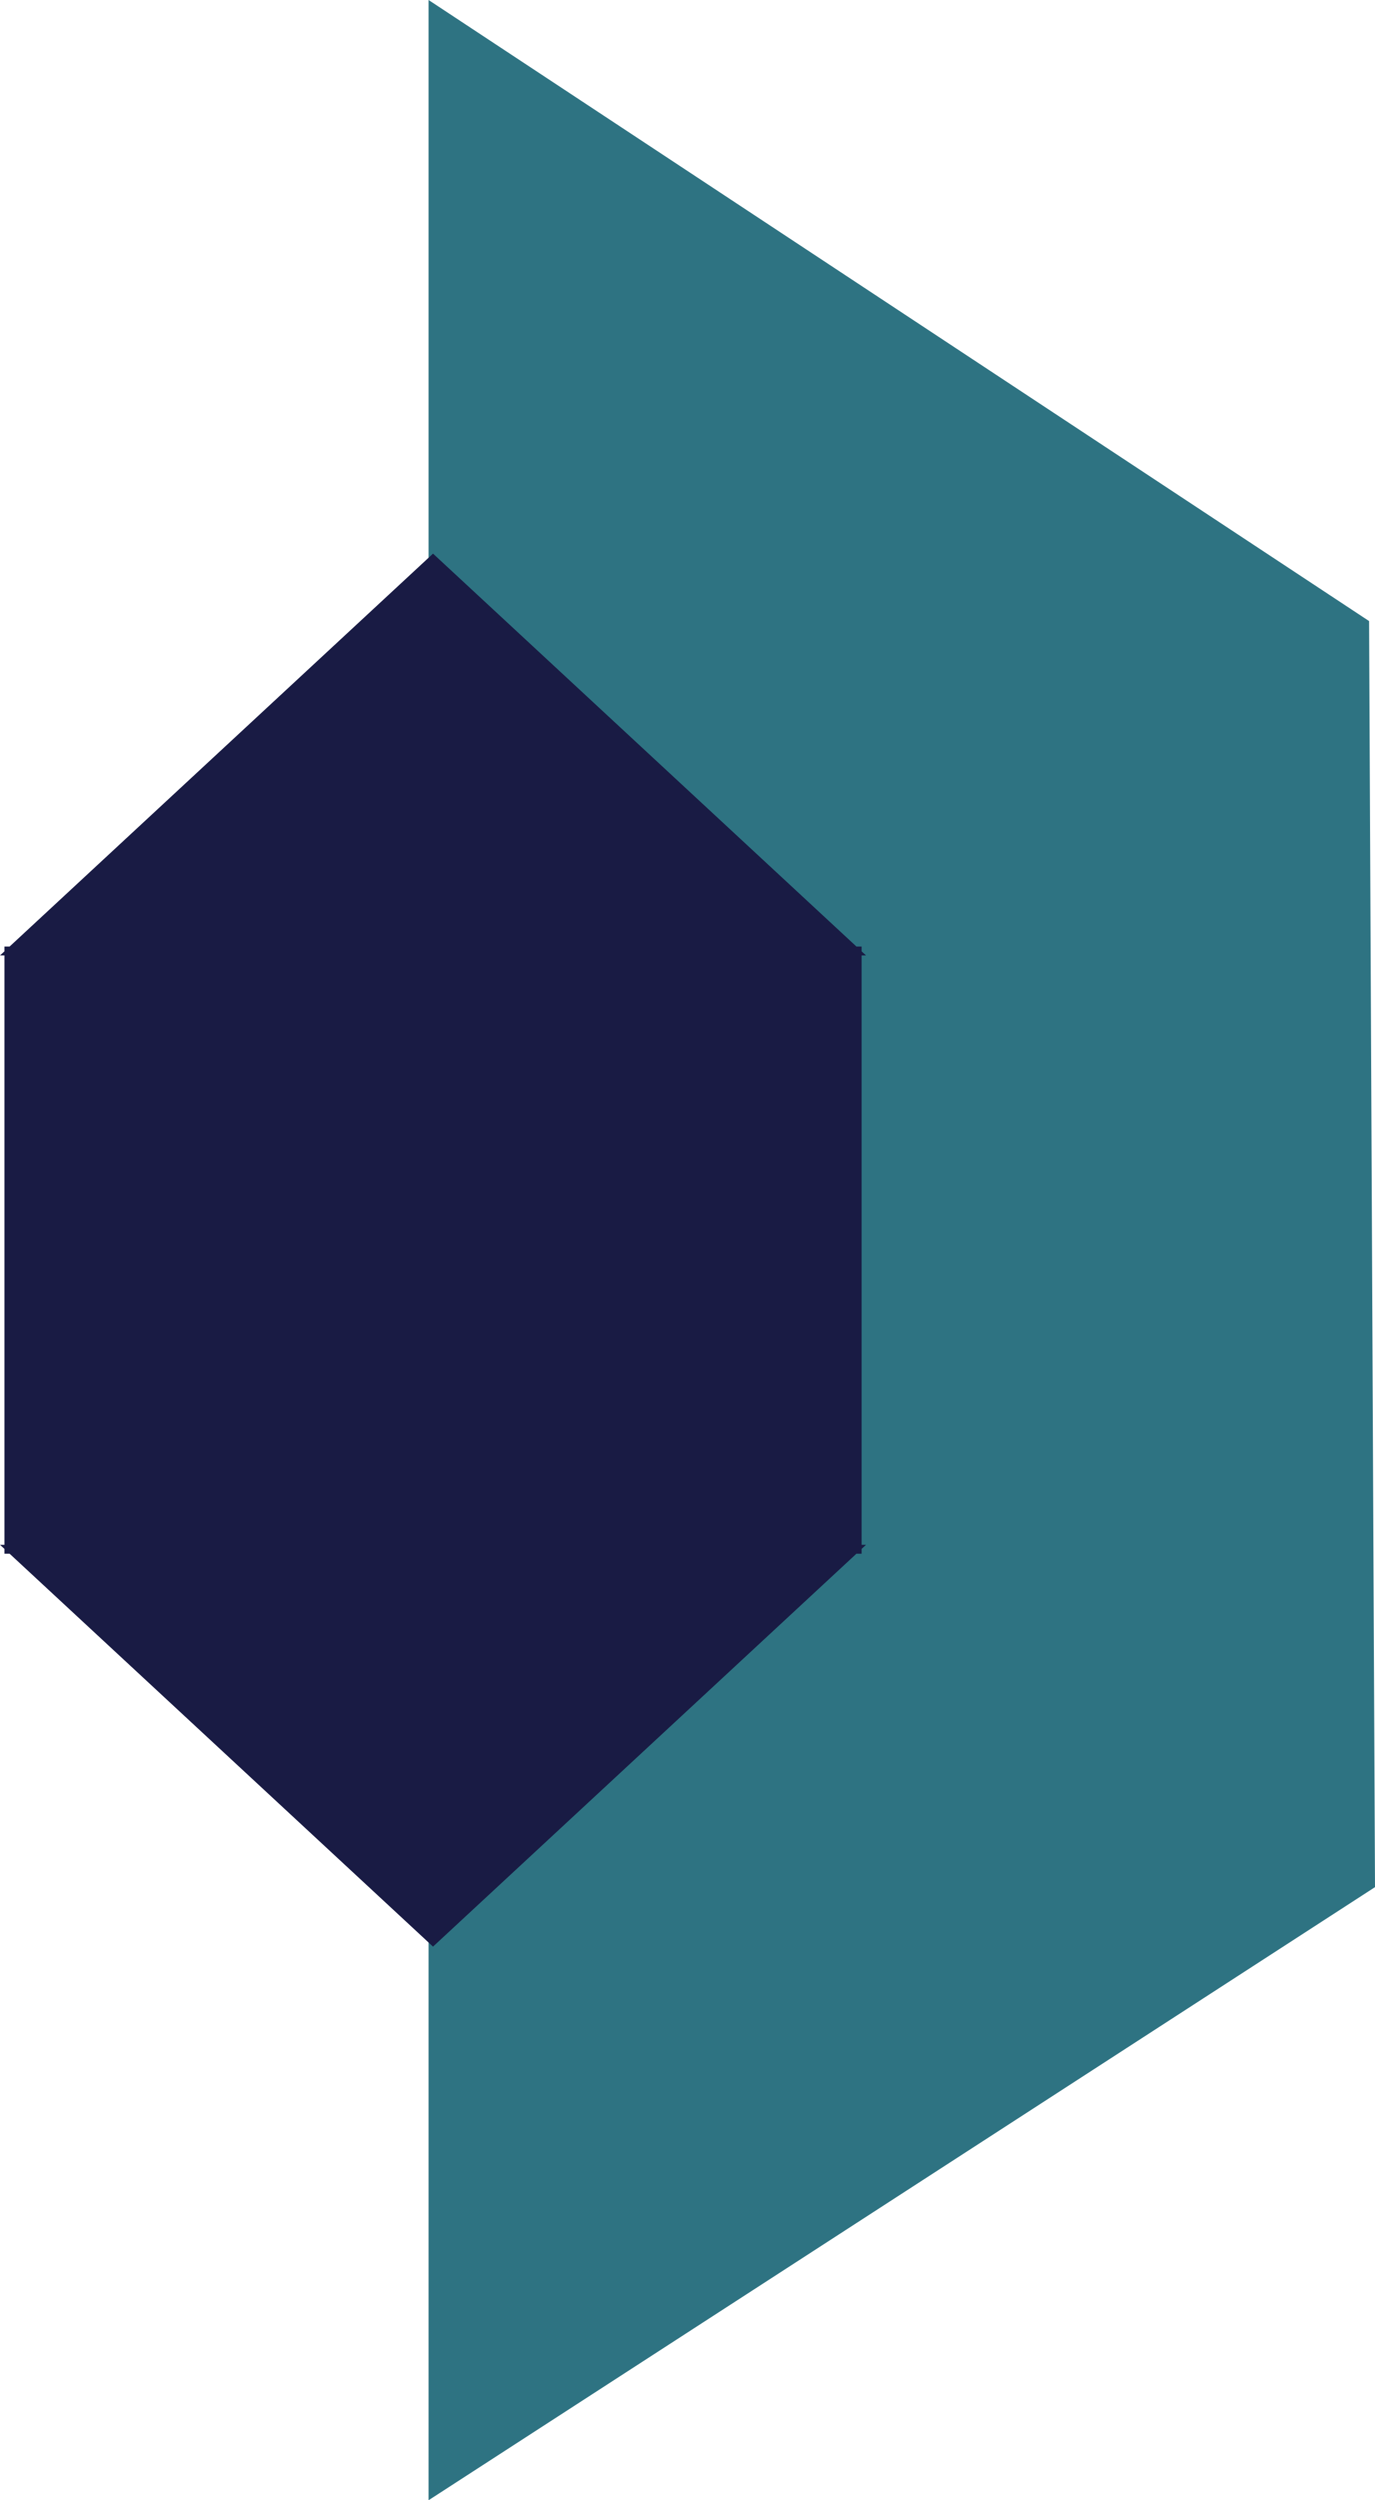 <svg width="77" height="140" viewBox="0 0 77 140" fill="none" xmlns="http://www.w3.org/2000/svg">
<path d="M24 0L76.669 34.777L77 105.669L24 140V0Z" fill="#2E7382"/>
<path d="M47.959 53H48.25V53.27L48.498 53.5H48.25V86.5H48.498L48.25 86.73V87H47.959L24.249 109L0.539 87H0.25V86.731L0 86.5H0.25V53.5H0L0.25 53.268V53H0.539L24.249 31L47.959 53Z" fill="#191B44"/>
</svg>